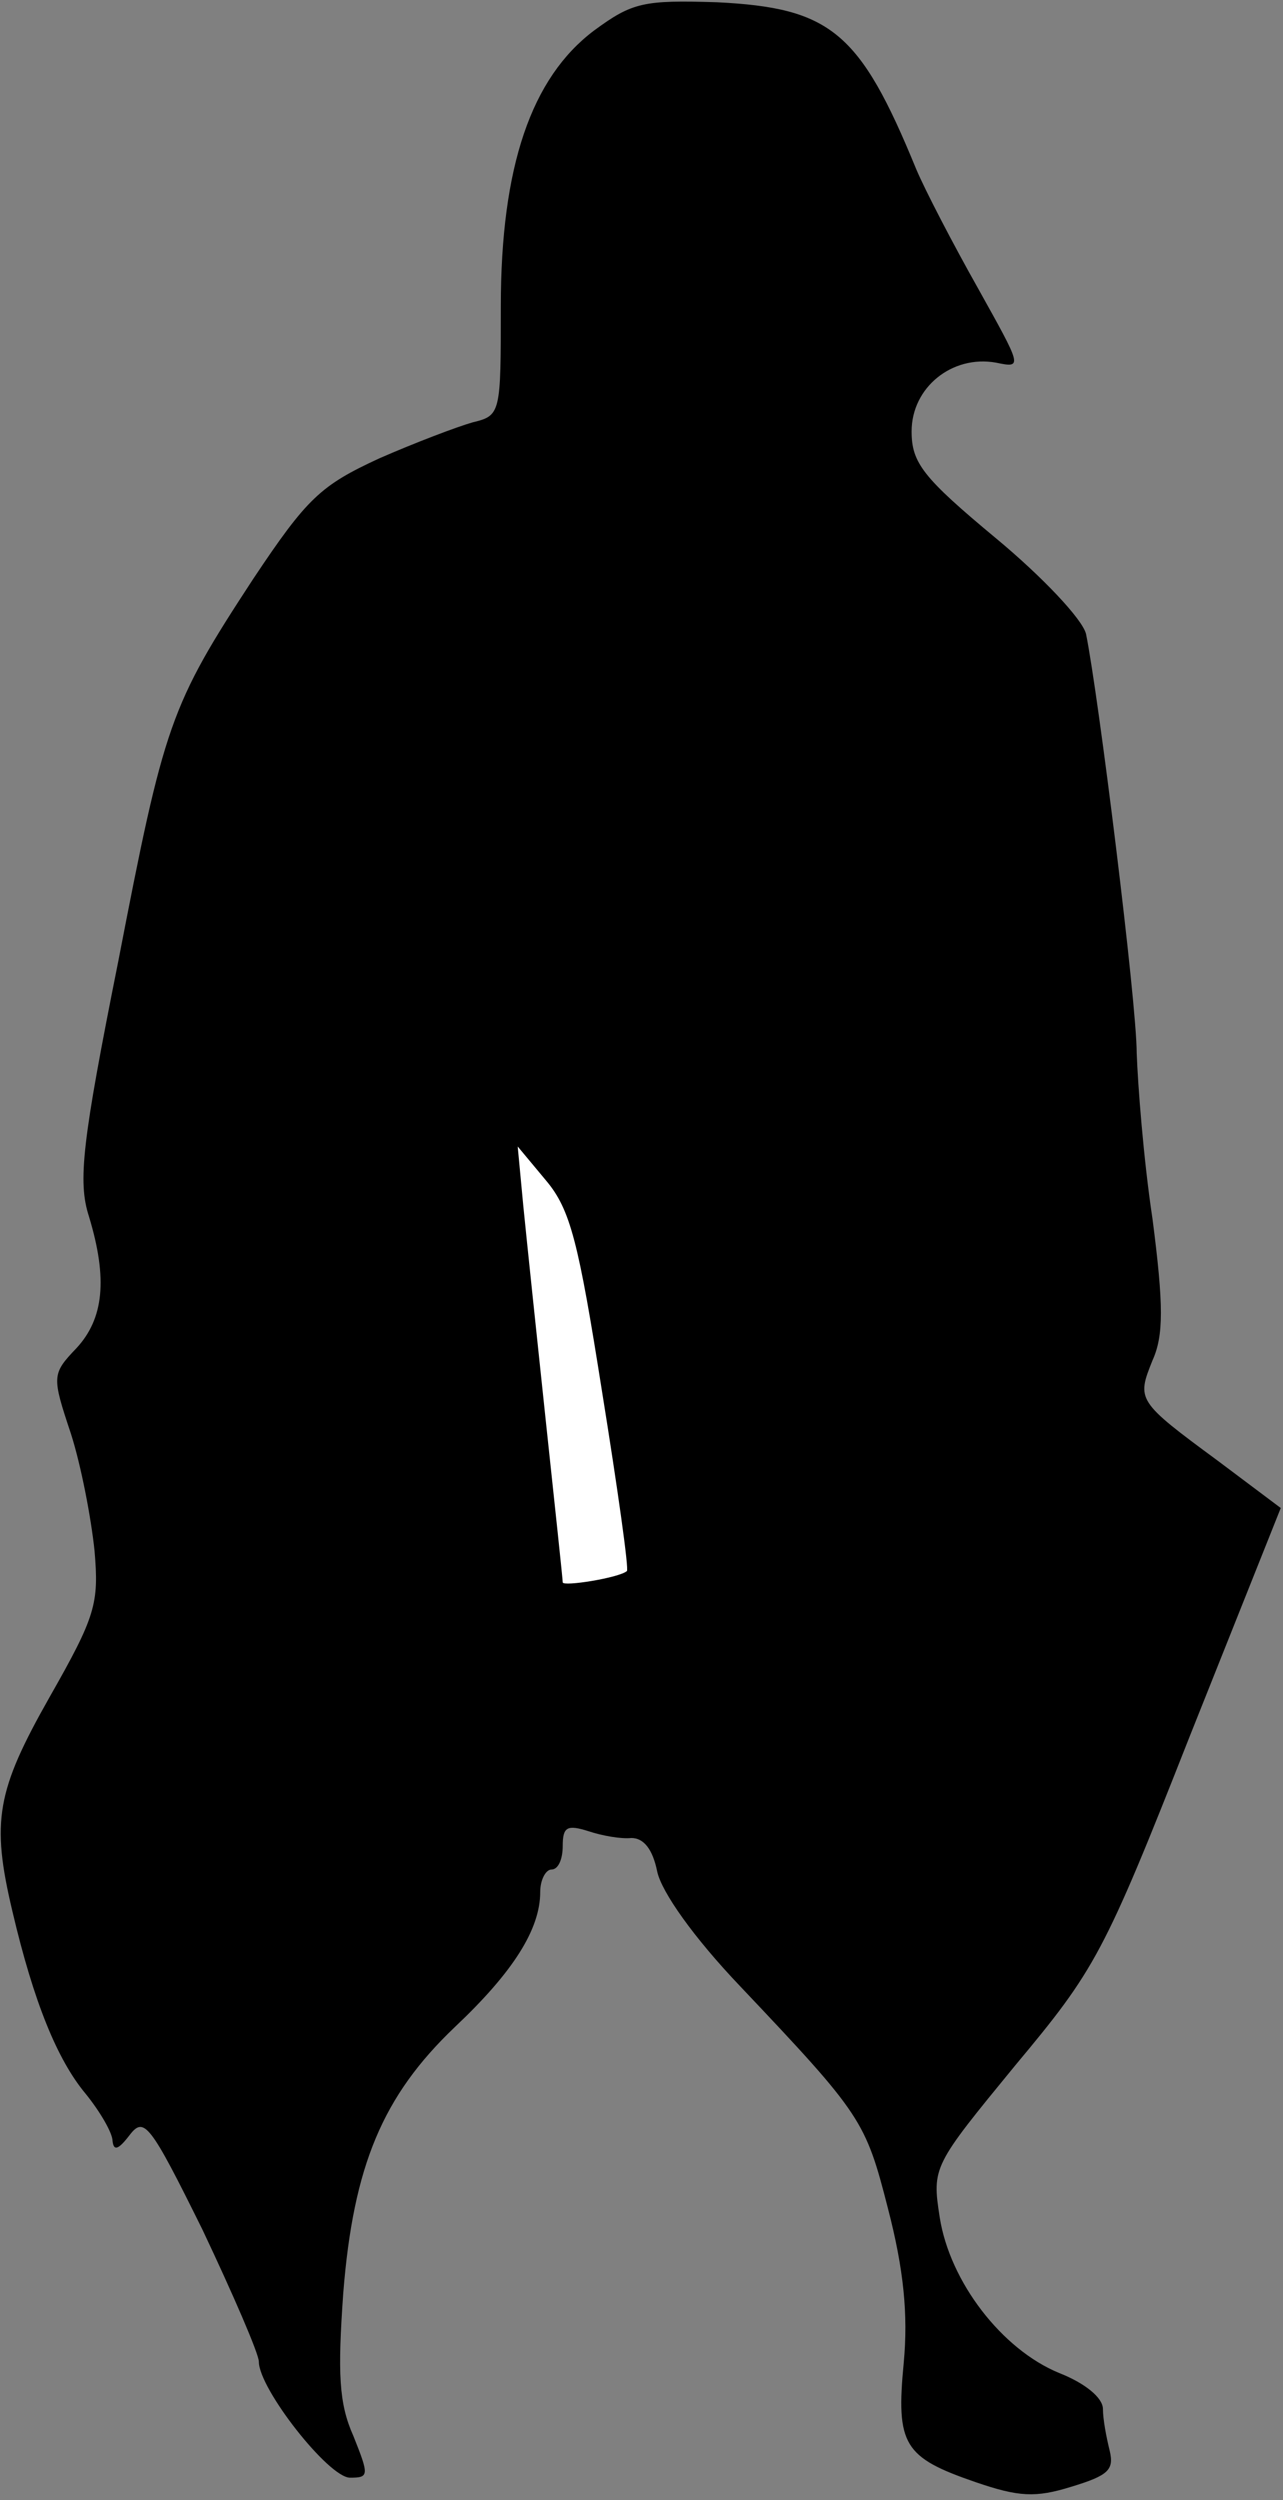 <?xml version="1.0" standalone="no"?>
<!DOCTYPE svg PUBLIC "-//W3C//DTD SVG 20010904//EN"
 "http://www.w3.org/TR/2001/REC-SVG-20010904/DTD/svg10.dtd">
<svg version="1.0" xmlns="http://www.w3.org/2000/svg"
 width="114pt" height="222pt" viewBox="0 0 114 222"
 preserveAspectRatio="xMidYMid meet">
<rect x="0" y="0" width="114" height="222" fill="#808080" stroke="none"/>
<g transform="translate(0,222) scale(0.1,-0.1)"
fill="#000000" stroke="none">
<path fill="#000000" stroke="none" d="M528 2193 c-56 -42 -83 -121 -83 -245
0 -95 0 -97 -25 -103 -14 -4 -51 -18 -83 -32 -52 -24 -64 -35 -112 -107 -74
-113 -79 -128 -120 -340 -32 -160 -36 -195 -26 -226 17 -56 13 -91 -11 -117
-22 -23 -22 -25 -5 -76 9 -28 18 -75 21 -104 4 -47 1 -58 -40 -130 -47 -83
-52 -110 -33 -190 19 -81 40 -132 65 -162 13 -16 24 -35 24 -42 1 -9 5 -8 15
5 13 17 18 11 65 -84 27 -57 50 -110 50 -117 0 -24 62 -103 81 -103 17 0 17 2
3 37 -13 29 -14 56 -9 127 9 113 35 175 99 236 52 49 76 87 76 120 0 11 5 20
10 20 6 0 10 9 10 21 0 17 4 19 23 13 12 -4 29 -7 38 -6 11 0 19 -10 23 -30 4
-18 32 -58 74 -102 108 -114 111 -119 131 -197 14 -54 18 -94 14 -137 -7 -73
0 -84 64 -106 38 -13 53 -14 85 -4 33 10 38 15 34 32 -3 12 -6 28 -6 37 0 10
-16 23 -39 32 -51 21 -97 81 -106 138 -7 45 -6 46 67 135 71 85 79 99 155 292
l81 203 -56 42 c-72 53 -72 54 -58 89 10 22 10 49 0 126 -8 53 -13 119 -14
147 0 45 -34 318 -45 372 -3 13 -39 51 -80 85 -65 54 -75 67 -75 95 0 39 36
68 75 61 24 -5 23 -4 -16 66 -22 39 -47 87 -55 106 -50 122 -76 143 -177 148
-65 2 -75 0 -109 -25z"/>
<path fill="#ffffff" stroke="none" d="M535 984 c14 -87 24 -158 22 -159 -7
-6 -57 -14 -57 -10 0 3 -7 68 -15 143 -8 75 -17 161 -20 191 l-5 53 25 -30
c22 -26 29 -55 50 -188z"/>
</g>
</svg>
